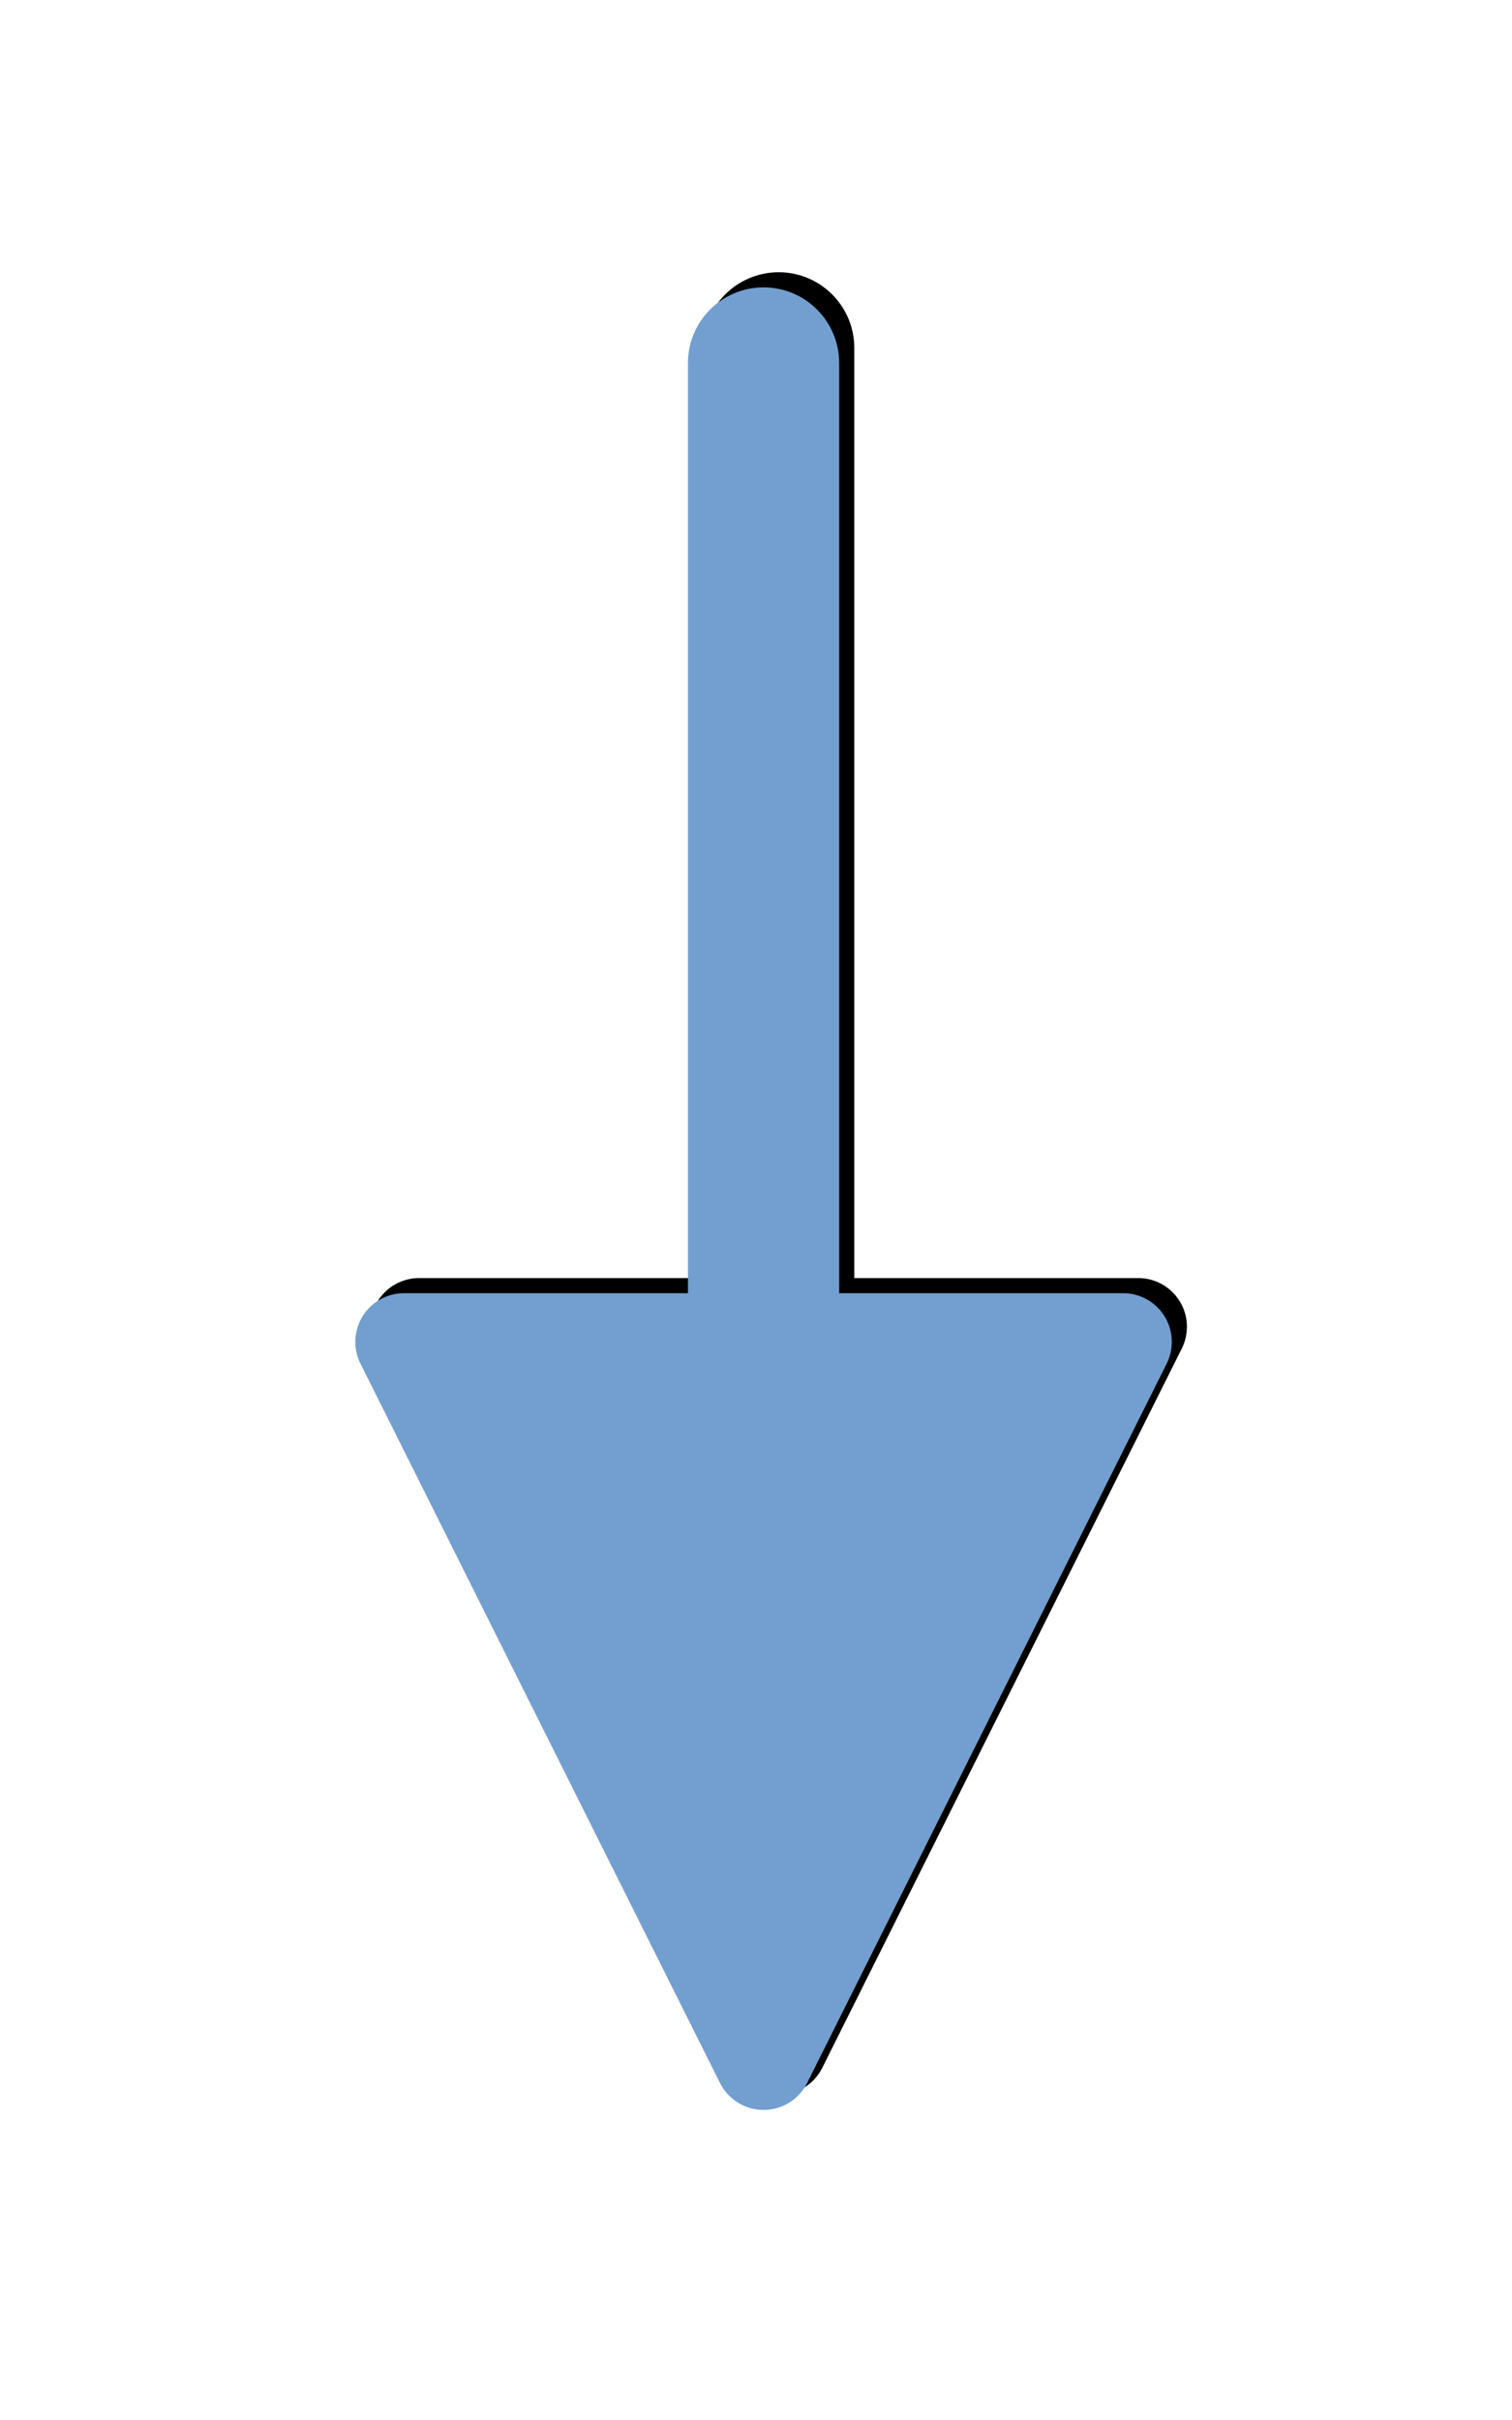 
<svg width="100px" height="160px" viewBox="0 0 100 160" version="1.1" xmlns="http://www.w3.org/2000/svg" xmlns:xlink="http://www.w3.org/1999/xlink">
    <defs>
        <path d="M85.5,54.5 L24,54.5 C21.239,54.5 19,52.261 19,49.5 C19,46.739 21.239,44.5 24,44.5 L85.5,44.5 L85.5,25.721 C85.5,23.942 86.942,22.5 88.721,22.5 C89.221,22.5 89.714,22.616 90.162,22.84 L137.719,46.619 C139.31,47.414 139.955,49.349 139.159,50.94 C138.848,51.564 138.342,52.069 137.719,52.381 L90.162,76.159 C88.571,76.955 86.636,76.31 85.84,74.719 C85.616,74.271 85.5,73.778 85.5,73.278 L85.5,54.5 Z" id="path-1"></path>
        <filter x="-6.2%" y="-13.9%" width="110.8%" height="124.1%" filterUnits="objectBoundingBox" id="filter-2">
            <feOffset dx="-1" dy="-1" in="SourceAlpha" result="shadowOffsetOuter1"></feOffset>
            <feGaussianBlur stdDeviation="2" in="shadowOffsetOuter1" result="shadowBlurOuter1"></feGaussianBlur>
            <feColorMatrix values="0 0 0 0 0   0 0 0 0 0   0 0 0 0 0  0 0 0 0.3 0" type="matrix" in="shadowBlurOuter1"></feColorMatrix>
        </filter>
    </defs>
    <g id="Page-1" stroke="none" stroke-width="1" fill="none" fill-rule="evenodd">
        <g id="Group" transform="translate(50, 80) rotate(90) translate(-50, -80) translate(-30, 30)">
            <g id="Rectangle-2" fill="#FFFFFF">
                <rect id="Rectangle" x="0" y="0" width="160" height="100"></rect>
            </g>
            <g id="Line" fill-rule="nonzero">
                <use fill="black" fill-opacity="1" filter="url(#filter-2)" xlink:href="#path-1"></use>
                <use fill="#729FCF" xlink:href="#path-1"></use>
            </g>
        </g>
    </g>
</svg>
